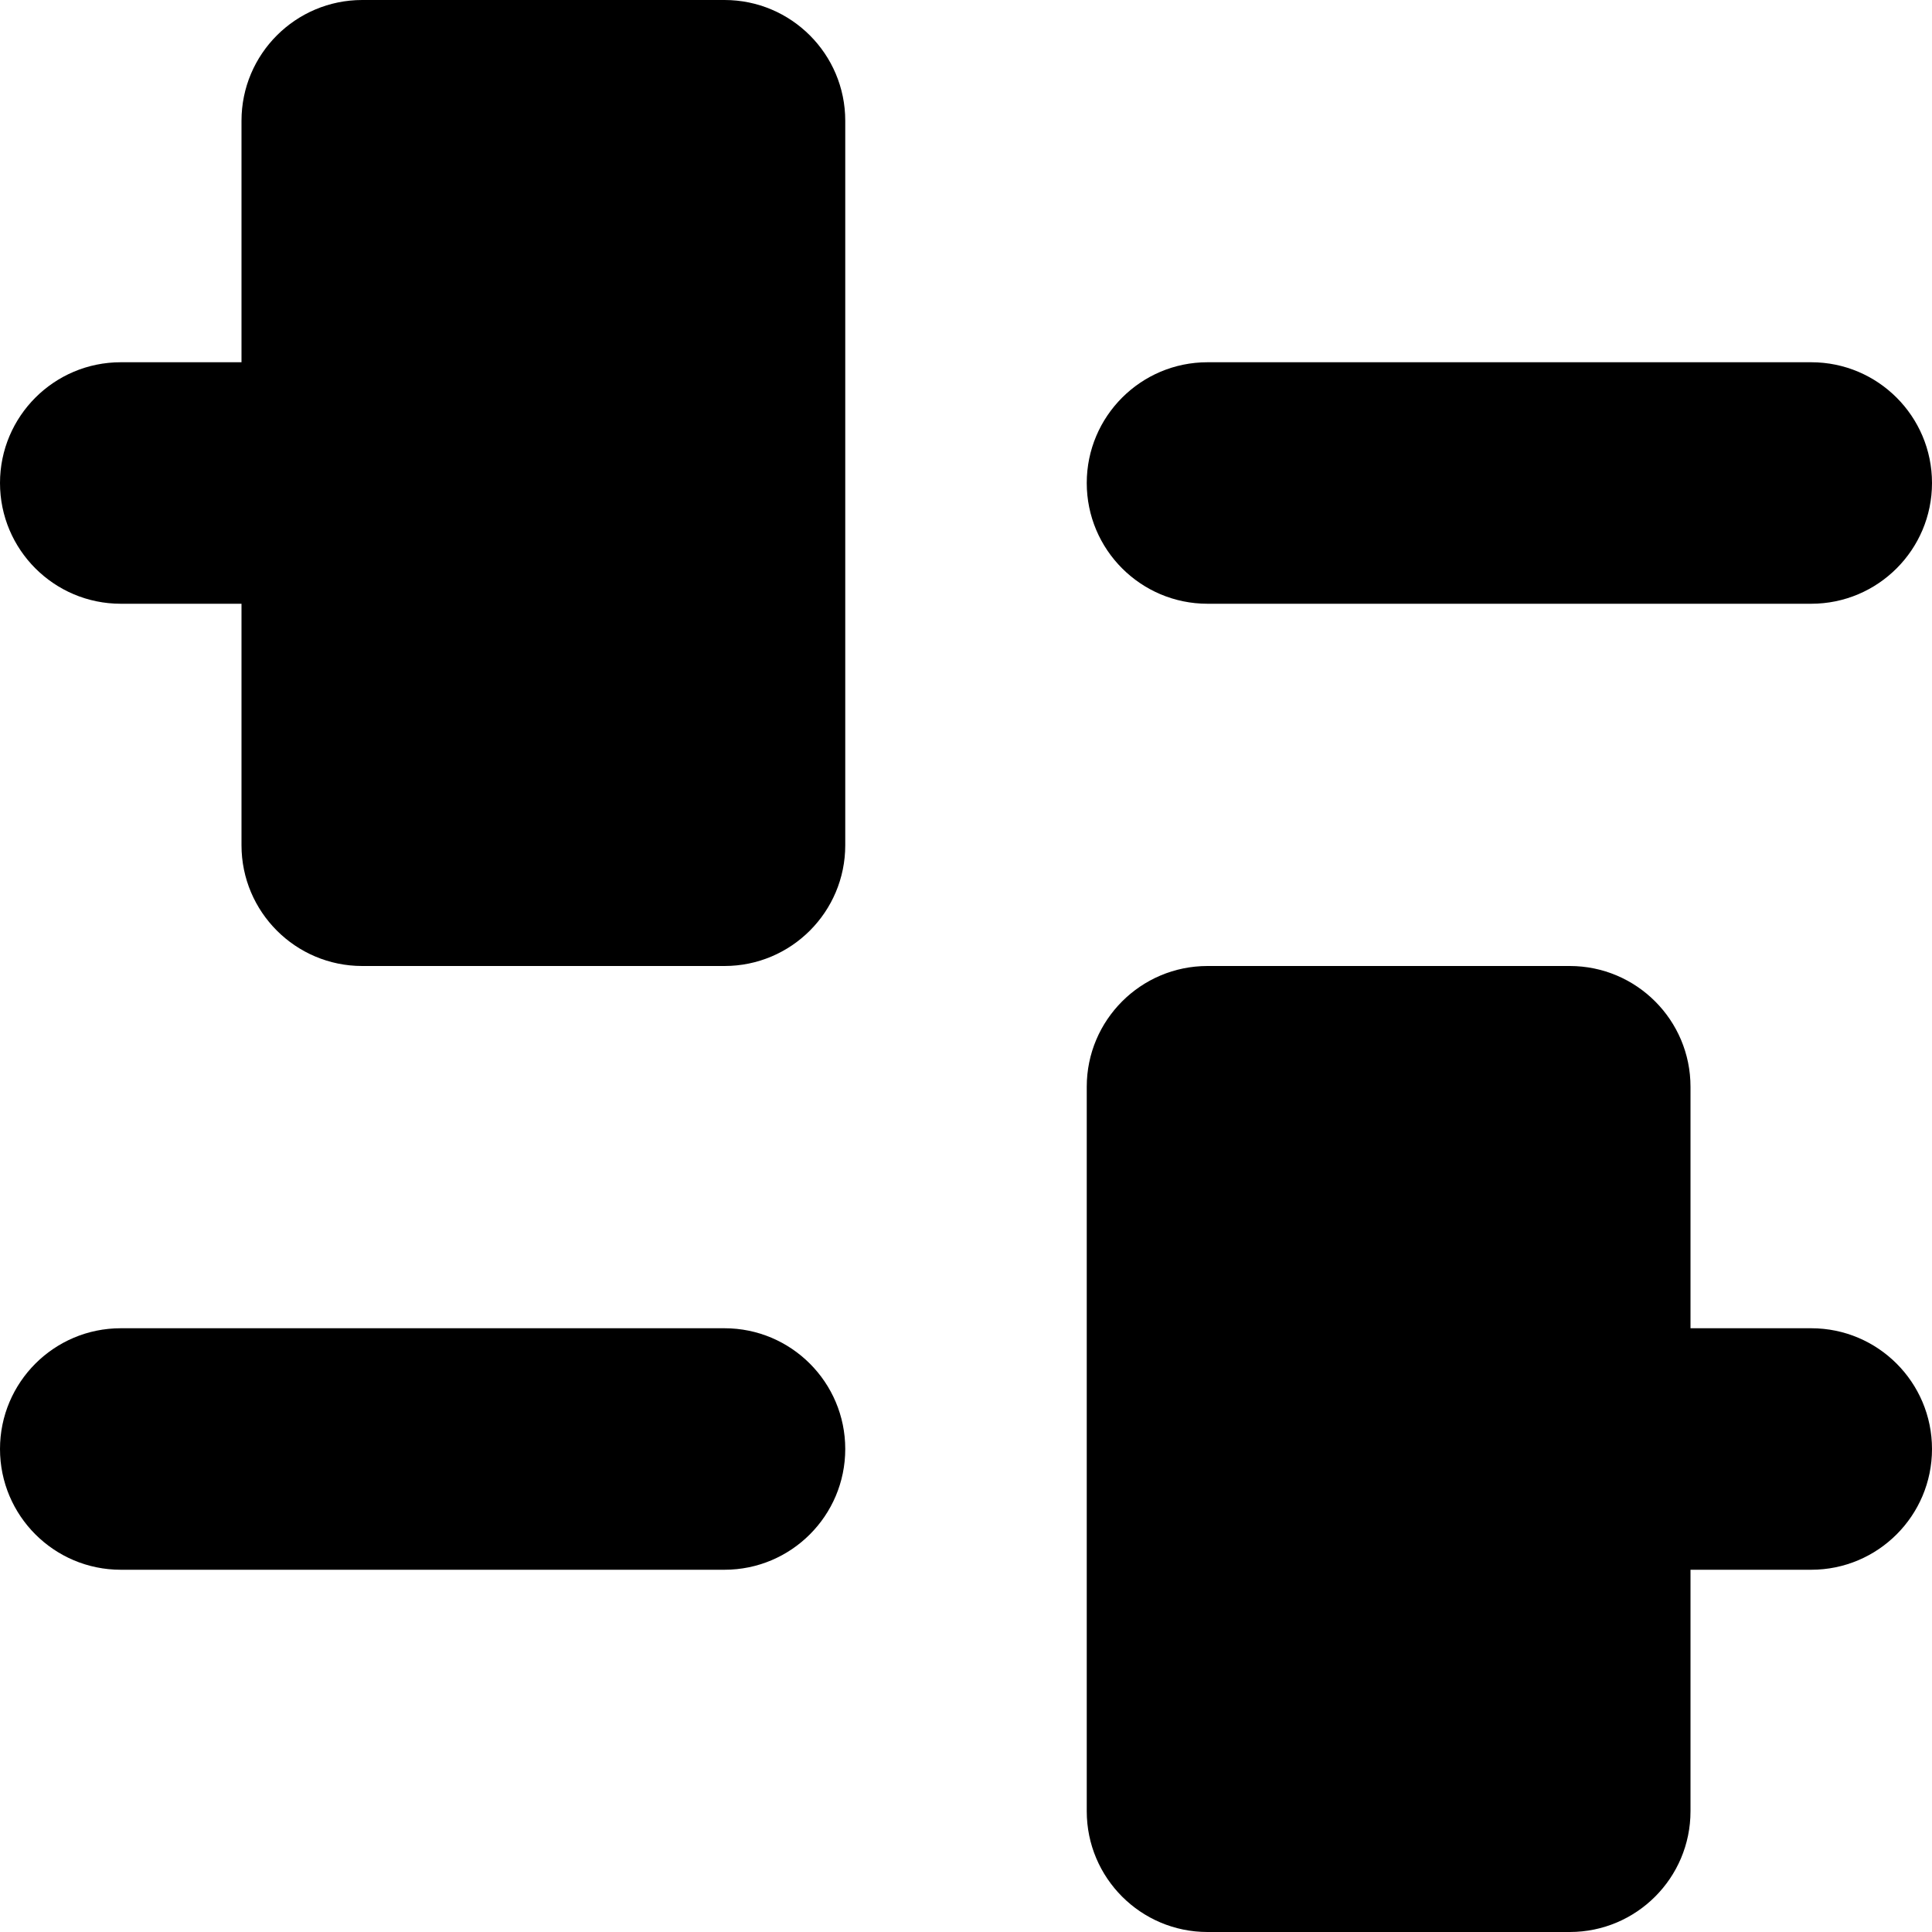 <?xml version="1.0" encoding="utf-8"?>
<!-- Generator: Adobe Illustrator 19.2.1, SVG Export Plug-In . SVG Version: 6.00 Build 0)  -->
<!DOCTYPE svg PUBLIC "-//W3C//DTD SVG 1.1//EN" "http://www.w3.org/Graphics/SVG/1.1/DTD/svg11.dtd">
<svg version="1.1" id="Layer_1" xmlns="http://www.w3.org/2000/svg" xmlns:xlink="http://www.w3.org/1999/xlink" x="0px" y="0px"
	 width="16px" height="16px" viewBox="0 0 16 16" enable-background="new 0 0 16 16" xml:space="preserve">
<path d="M15,3h-5C9.448,3,9,3.448,9,4s0.448,1,1,1h5c0.552,0,1-0.448,1-1S15.552,3,15,3z"/>
<path d="M1,5h1v2c0,0.552,0.448,1,1,1h3c0.552,0,1-0.448,1-1V1c0-0.552-0.448-1-1-1H3C2.448,0,2,0.448,2,1v2H1C0.448,3,0,3.448,0,4
	S0.448,5,1,5z"/>
<path d="M1,13h5c0.552,0,1-0.448,1-1s-0.448-1-1-1H1c-0.552,0-1,0.448-1,1S0.448,13,1,13z"/>
<path d="M15,11h-1V9c0-0.552-0.448-1-1-1h-3C9.448,8,9,8.448,9,9v6c0,0.552,0.448,1,1,1h3c0.552,0,1-0.448,1-1v-2h1
	c0.552,0,1-0.448,1-1S15.552,11,15,11z"/>
</svg>
